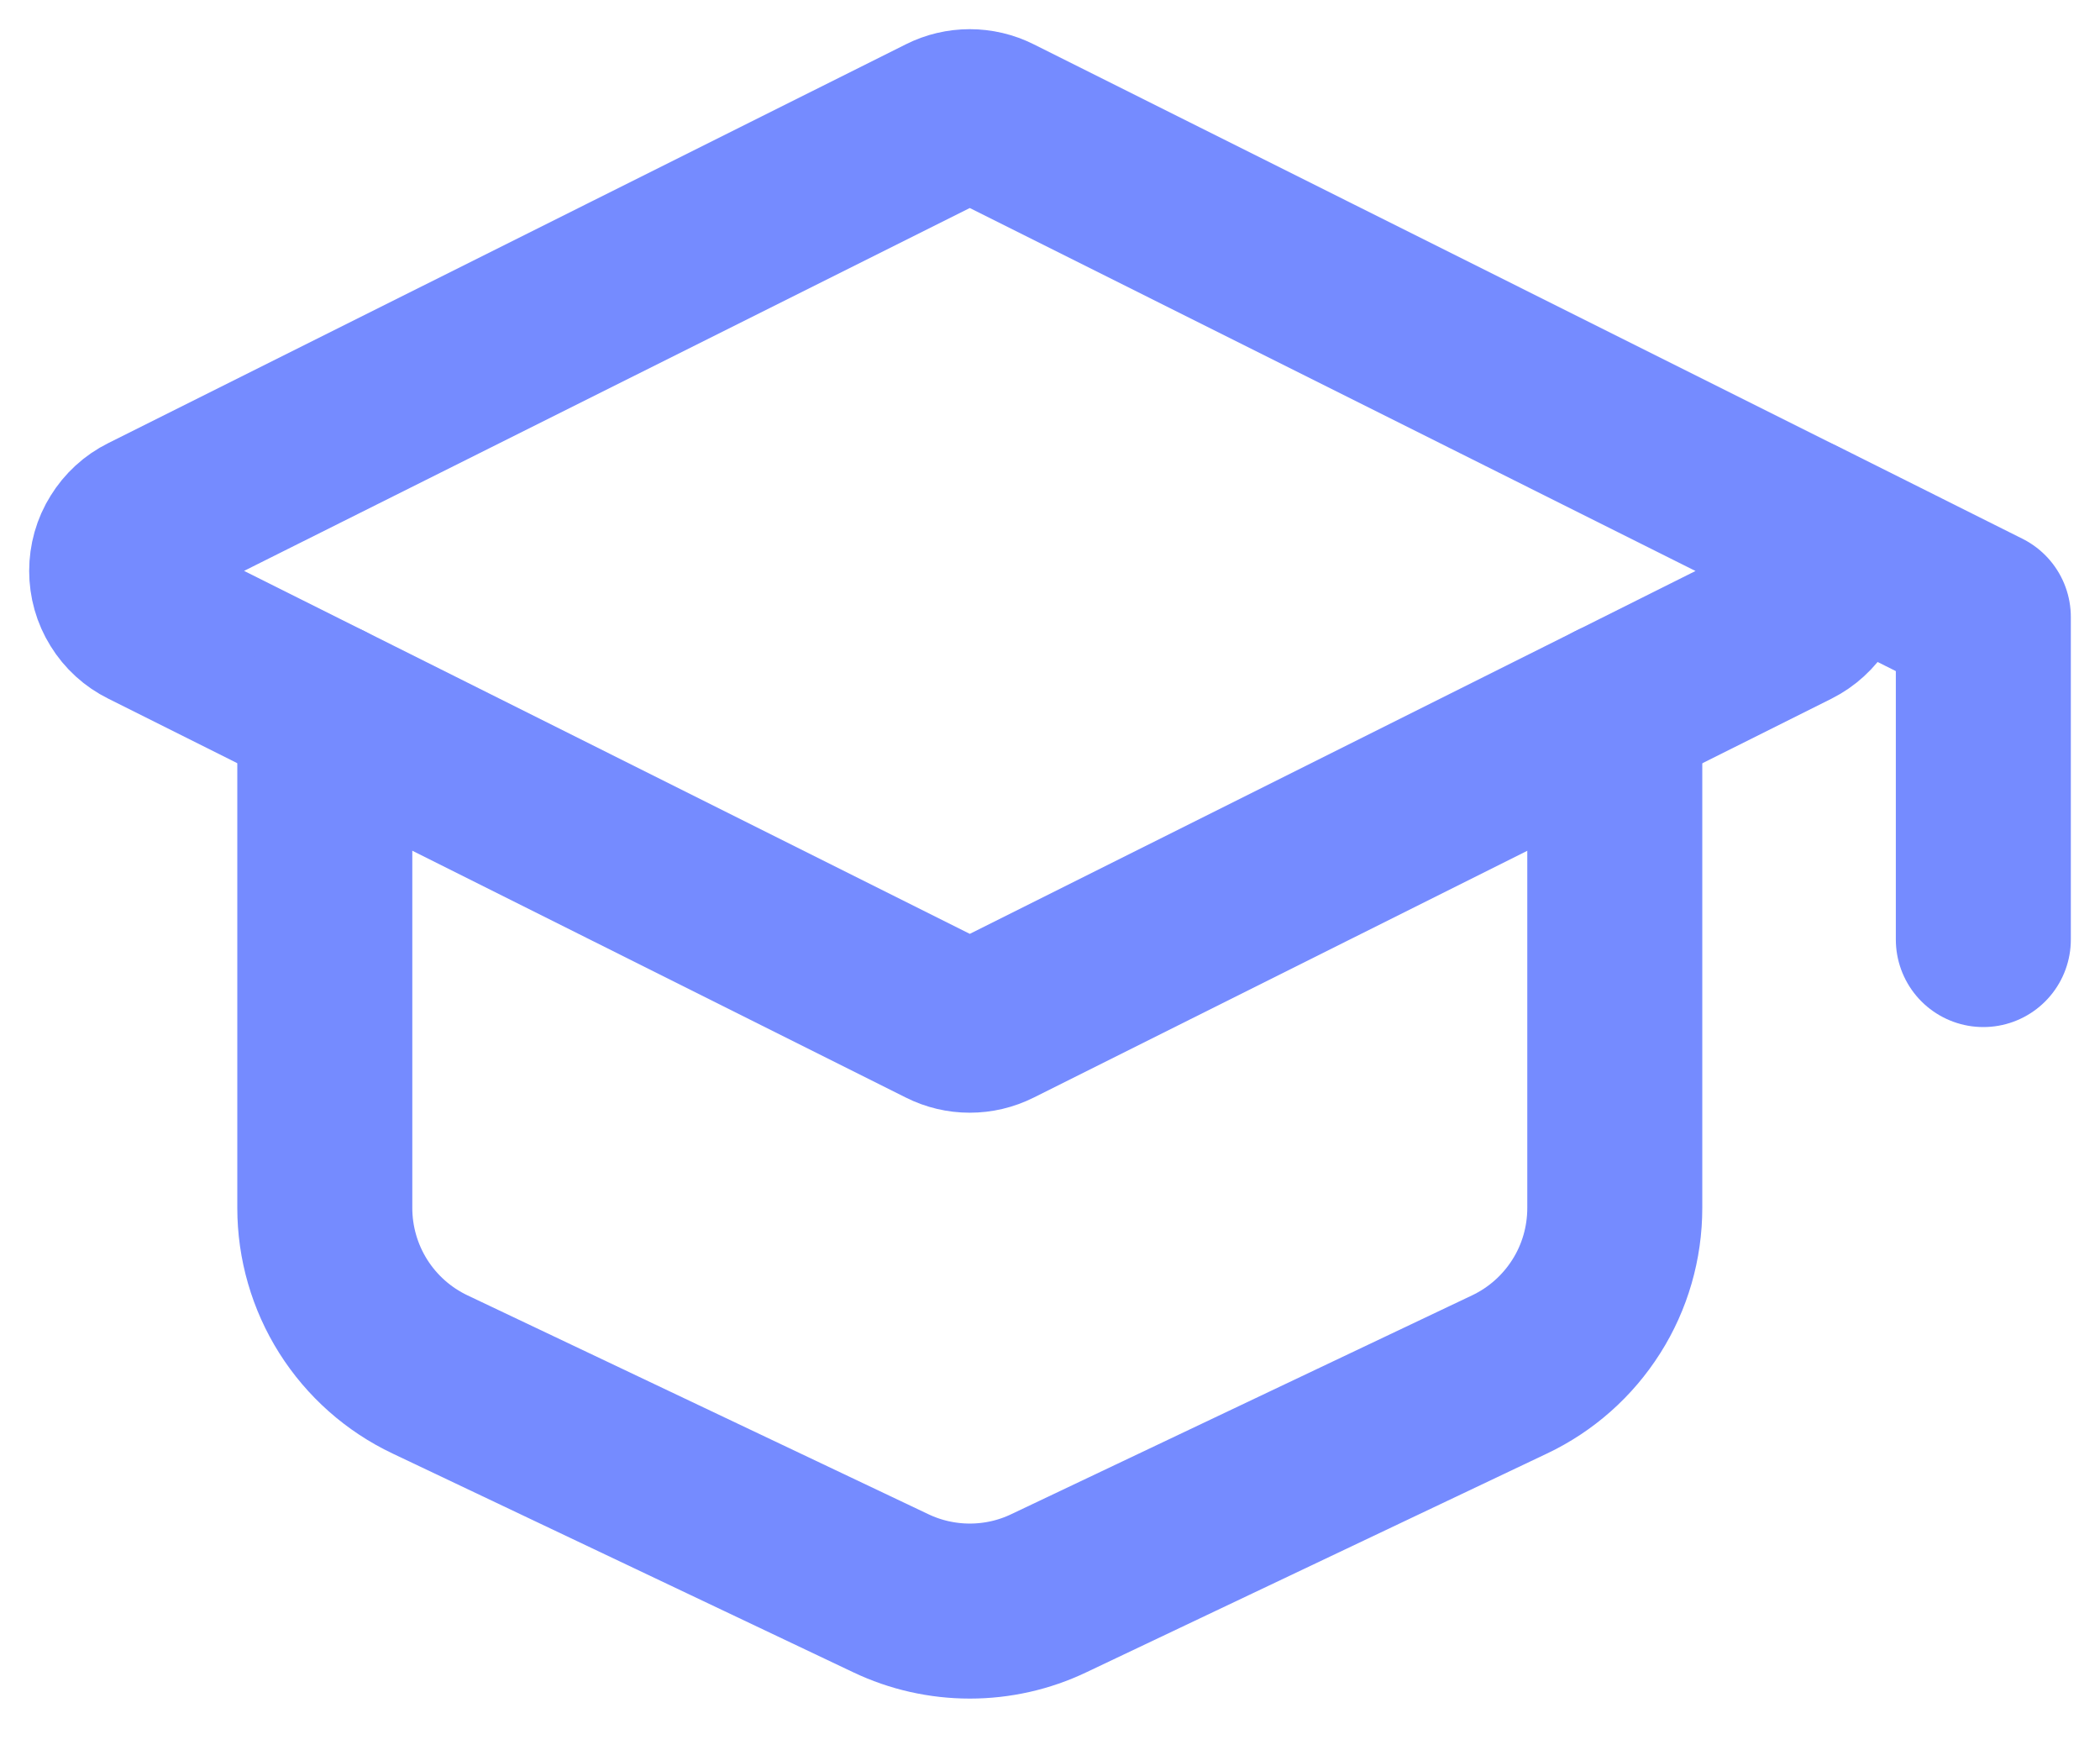 <svg width="18" height="15" viewBox="0 0 18 15" fill="none" xmlns="http://www.w3.org/2000/svg">
<path d="M1.262 4.469L8.101 1.05C8.166 1.017 8.239 1 8.312 1C8.386 1 8.458 1.017 8.524 1.05L15.363 4.47C15.441 4.509 15.508 4.57 15.554 4.644C15.6 4.719 15.624 4.805 15.624 4.893C15.624 4.981 15.6 5.068 15.554 5.142C15.508 5.217 15.441 5.278 15.363 5.317L8.524 8.736C8.458 8.769 8.386 8.786 8.312 8.786C8.239 8.786 8.166 8.769 8.101 8.736L1.262 5.316C1.183 5.277 1.117 5.217 1.071 5.142C1.024 5.067 1 4.981 1 4.893C1 4.805 1.024 4.718 1.071 4.644C1.117 4.569 1.183 4.508 1.262 4.469Z" stroke="#758BFF" stroke-width="1.5" stroke-linecap="round" stroke-linejoin="round"/>
<path d="M17 8.052V5.288L15.421 4.498M2.784 6.078V10.352C2.784 10.651 2.869 10.944 3.028 11.196C3.188 11.449 3.416 11.651 3.686 11.779L7.635 13.654C7.847 13.755 8.078 13.807 8.313 13.807C8.547 13.807 8.779 13.755 8.99 13.654L12.939 11.779C13.209 11.651 13.437 11.449 13.597 11.196C13.757 10.944 13.841 10.651 13.841 10.352V6.078" stroke="#758BFF" stroke-width="1.5" stroke-linecap="round" stroke-linejoin="round"/>
</svg>
